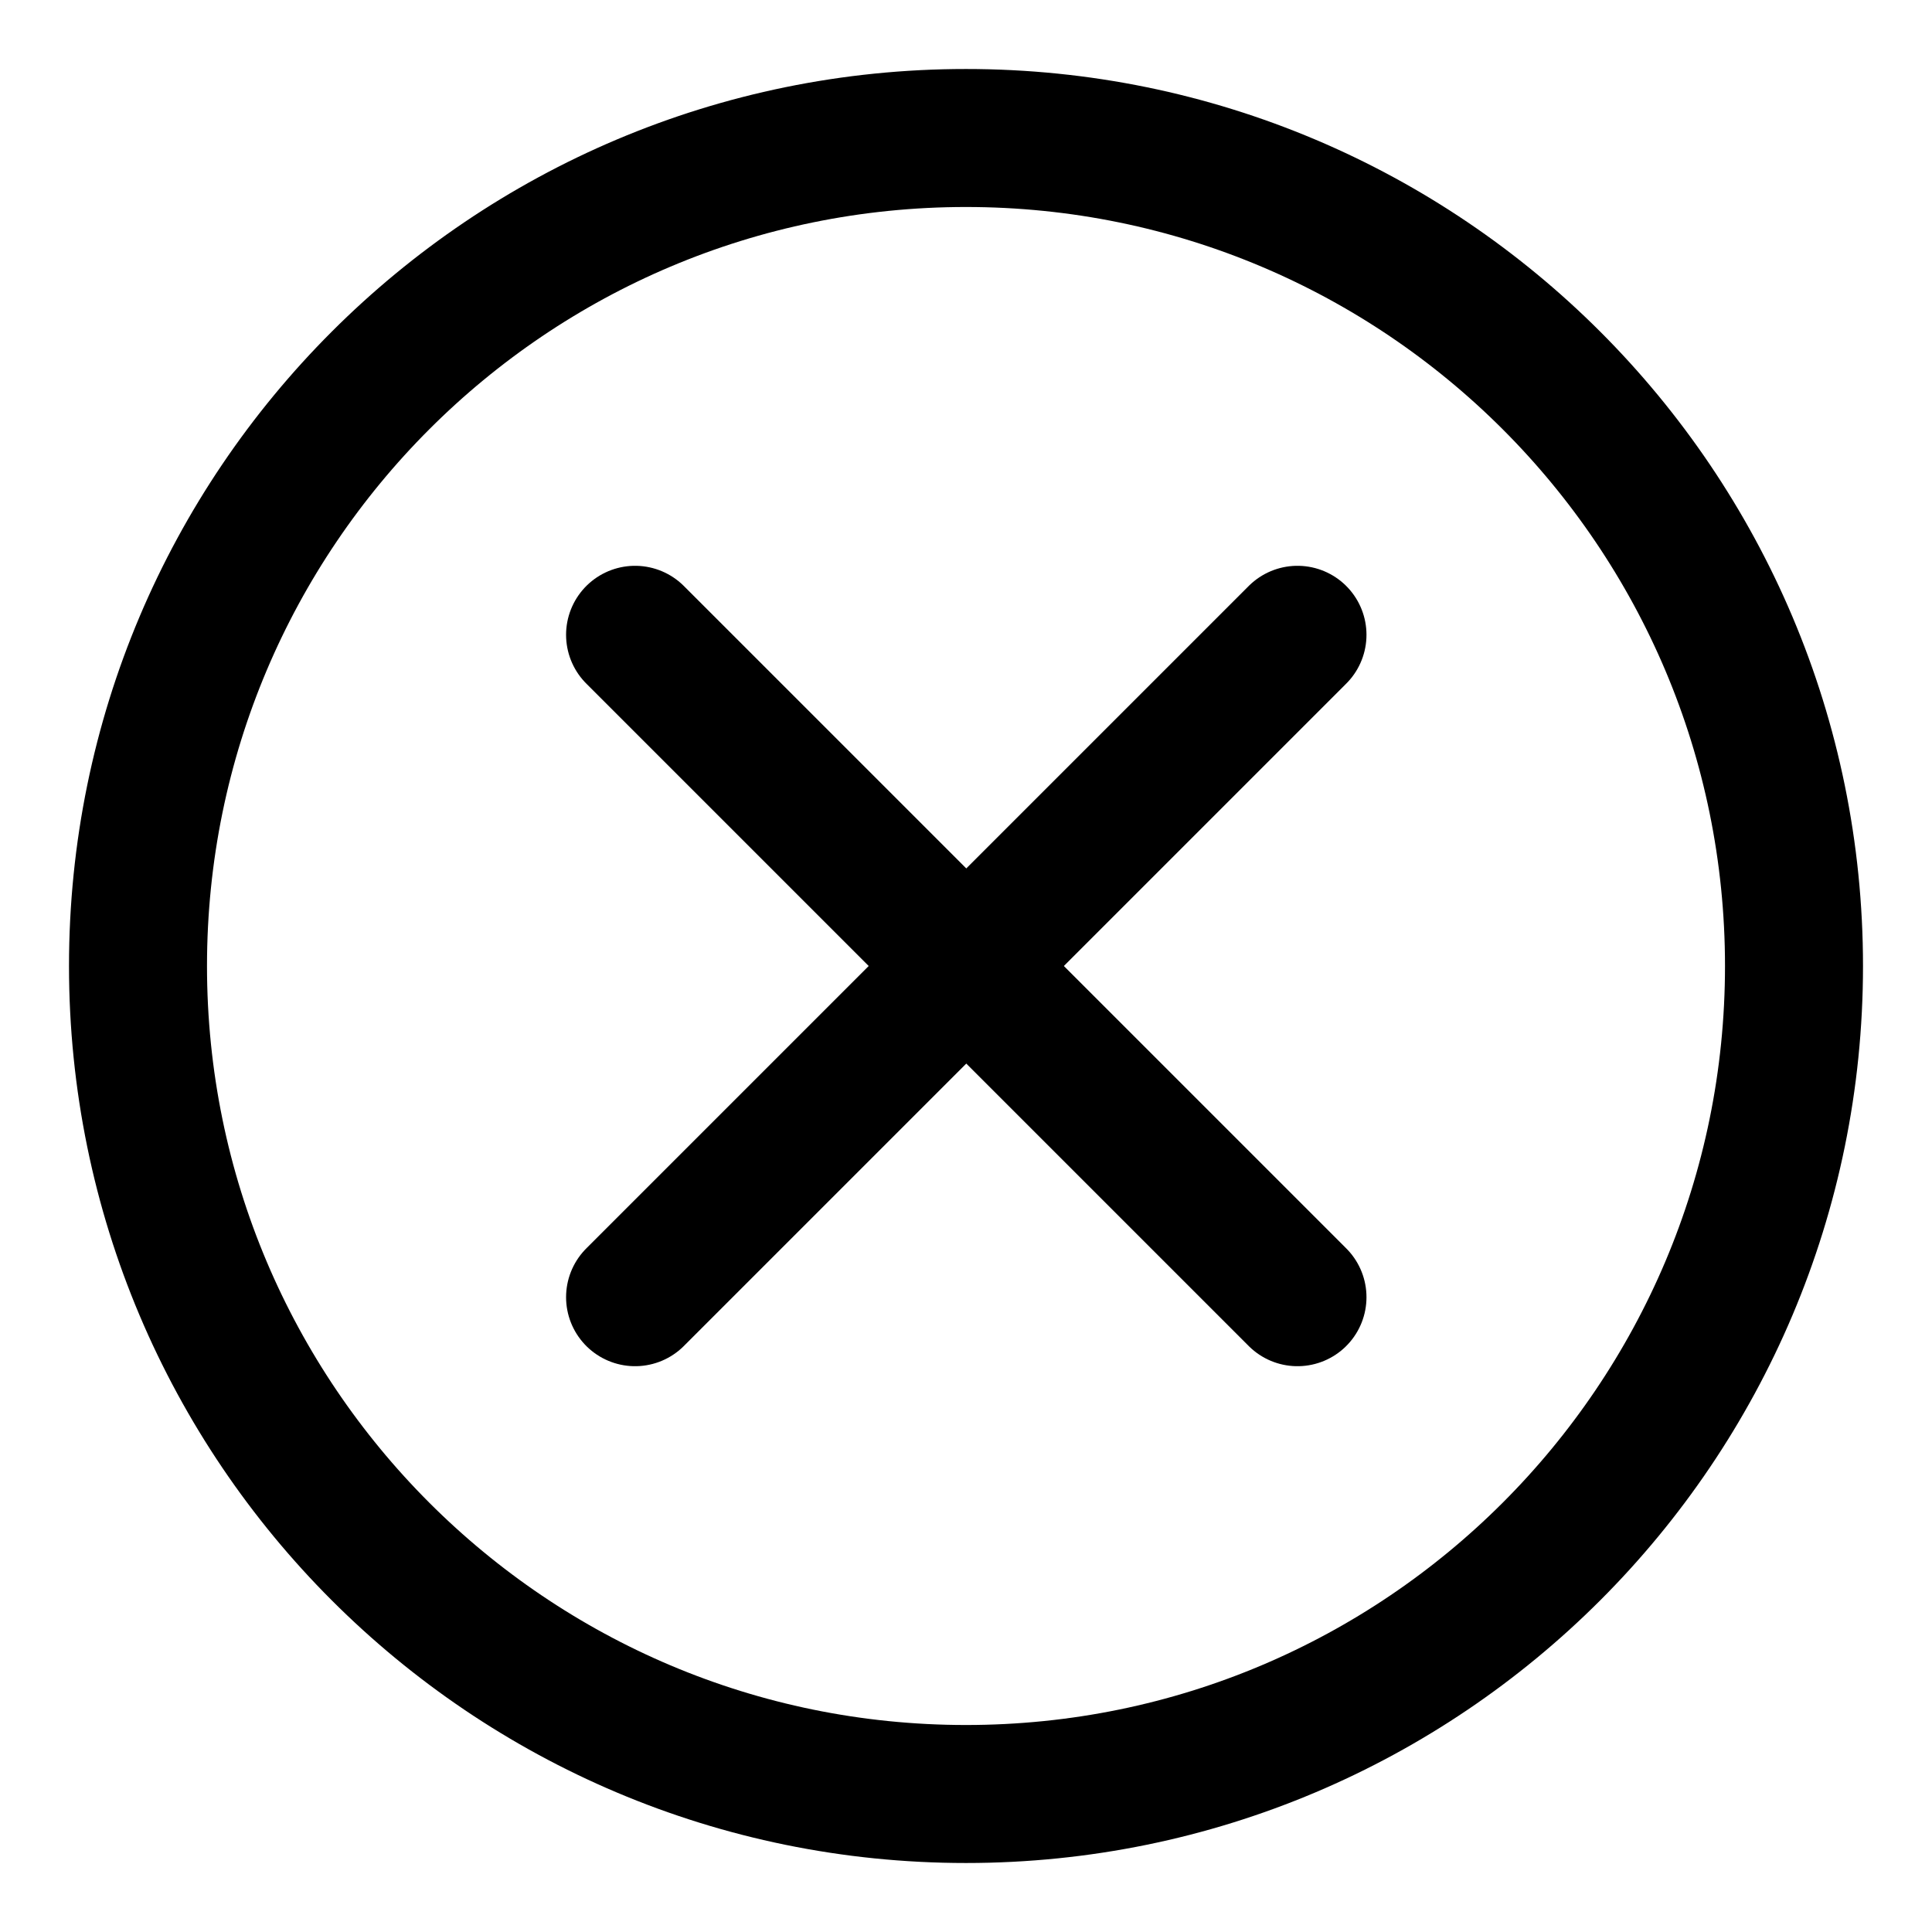 <svg viewBox="0 0 14 14" fill="none" xmlns="http://www.w3.org/2000/svg">
<g clip-path="url(#clip0_26451_40118)">
<path d="M7 13C10.314 13 13 10.314 13 7C13 3.686 10.314 1 7 1C3.686 1 1 3.686 1 7C1 10.314 3.686 13 7 13Z" stroke="currentColor" style="stroke-opacity:1;" stroke-linecap="round" stroke-linejoin="round"/>
<path d="M9.402 4.6L4.602 9.4" stroke="currentColor" style="stroke-opacity:1;" stroke-linecap="round" stroke-linejoin="round"/>
<path d="M4.602 4.6L9.402 9.4" stroke="currentColor" style="stroke-opacity:1;" stroke-linecap="round" stroke-linejoin="round"/>
</g>
<defs>
<clipPath id="clip0_26451_40118">
<rect width="14" height="14" fill="white" style="fill:white;fill-opacity:1;"/>
</clipPath>
</defs>
</svg>
